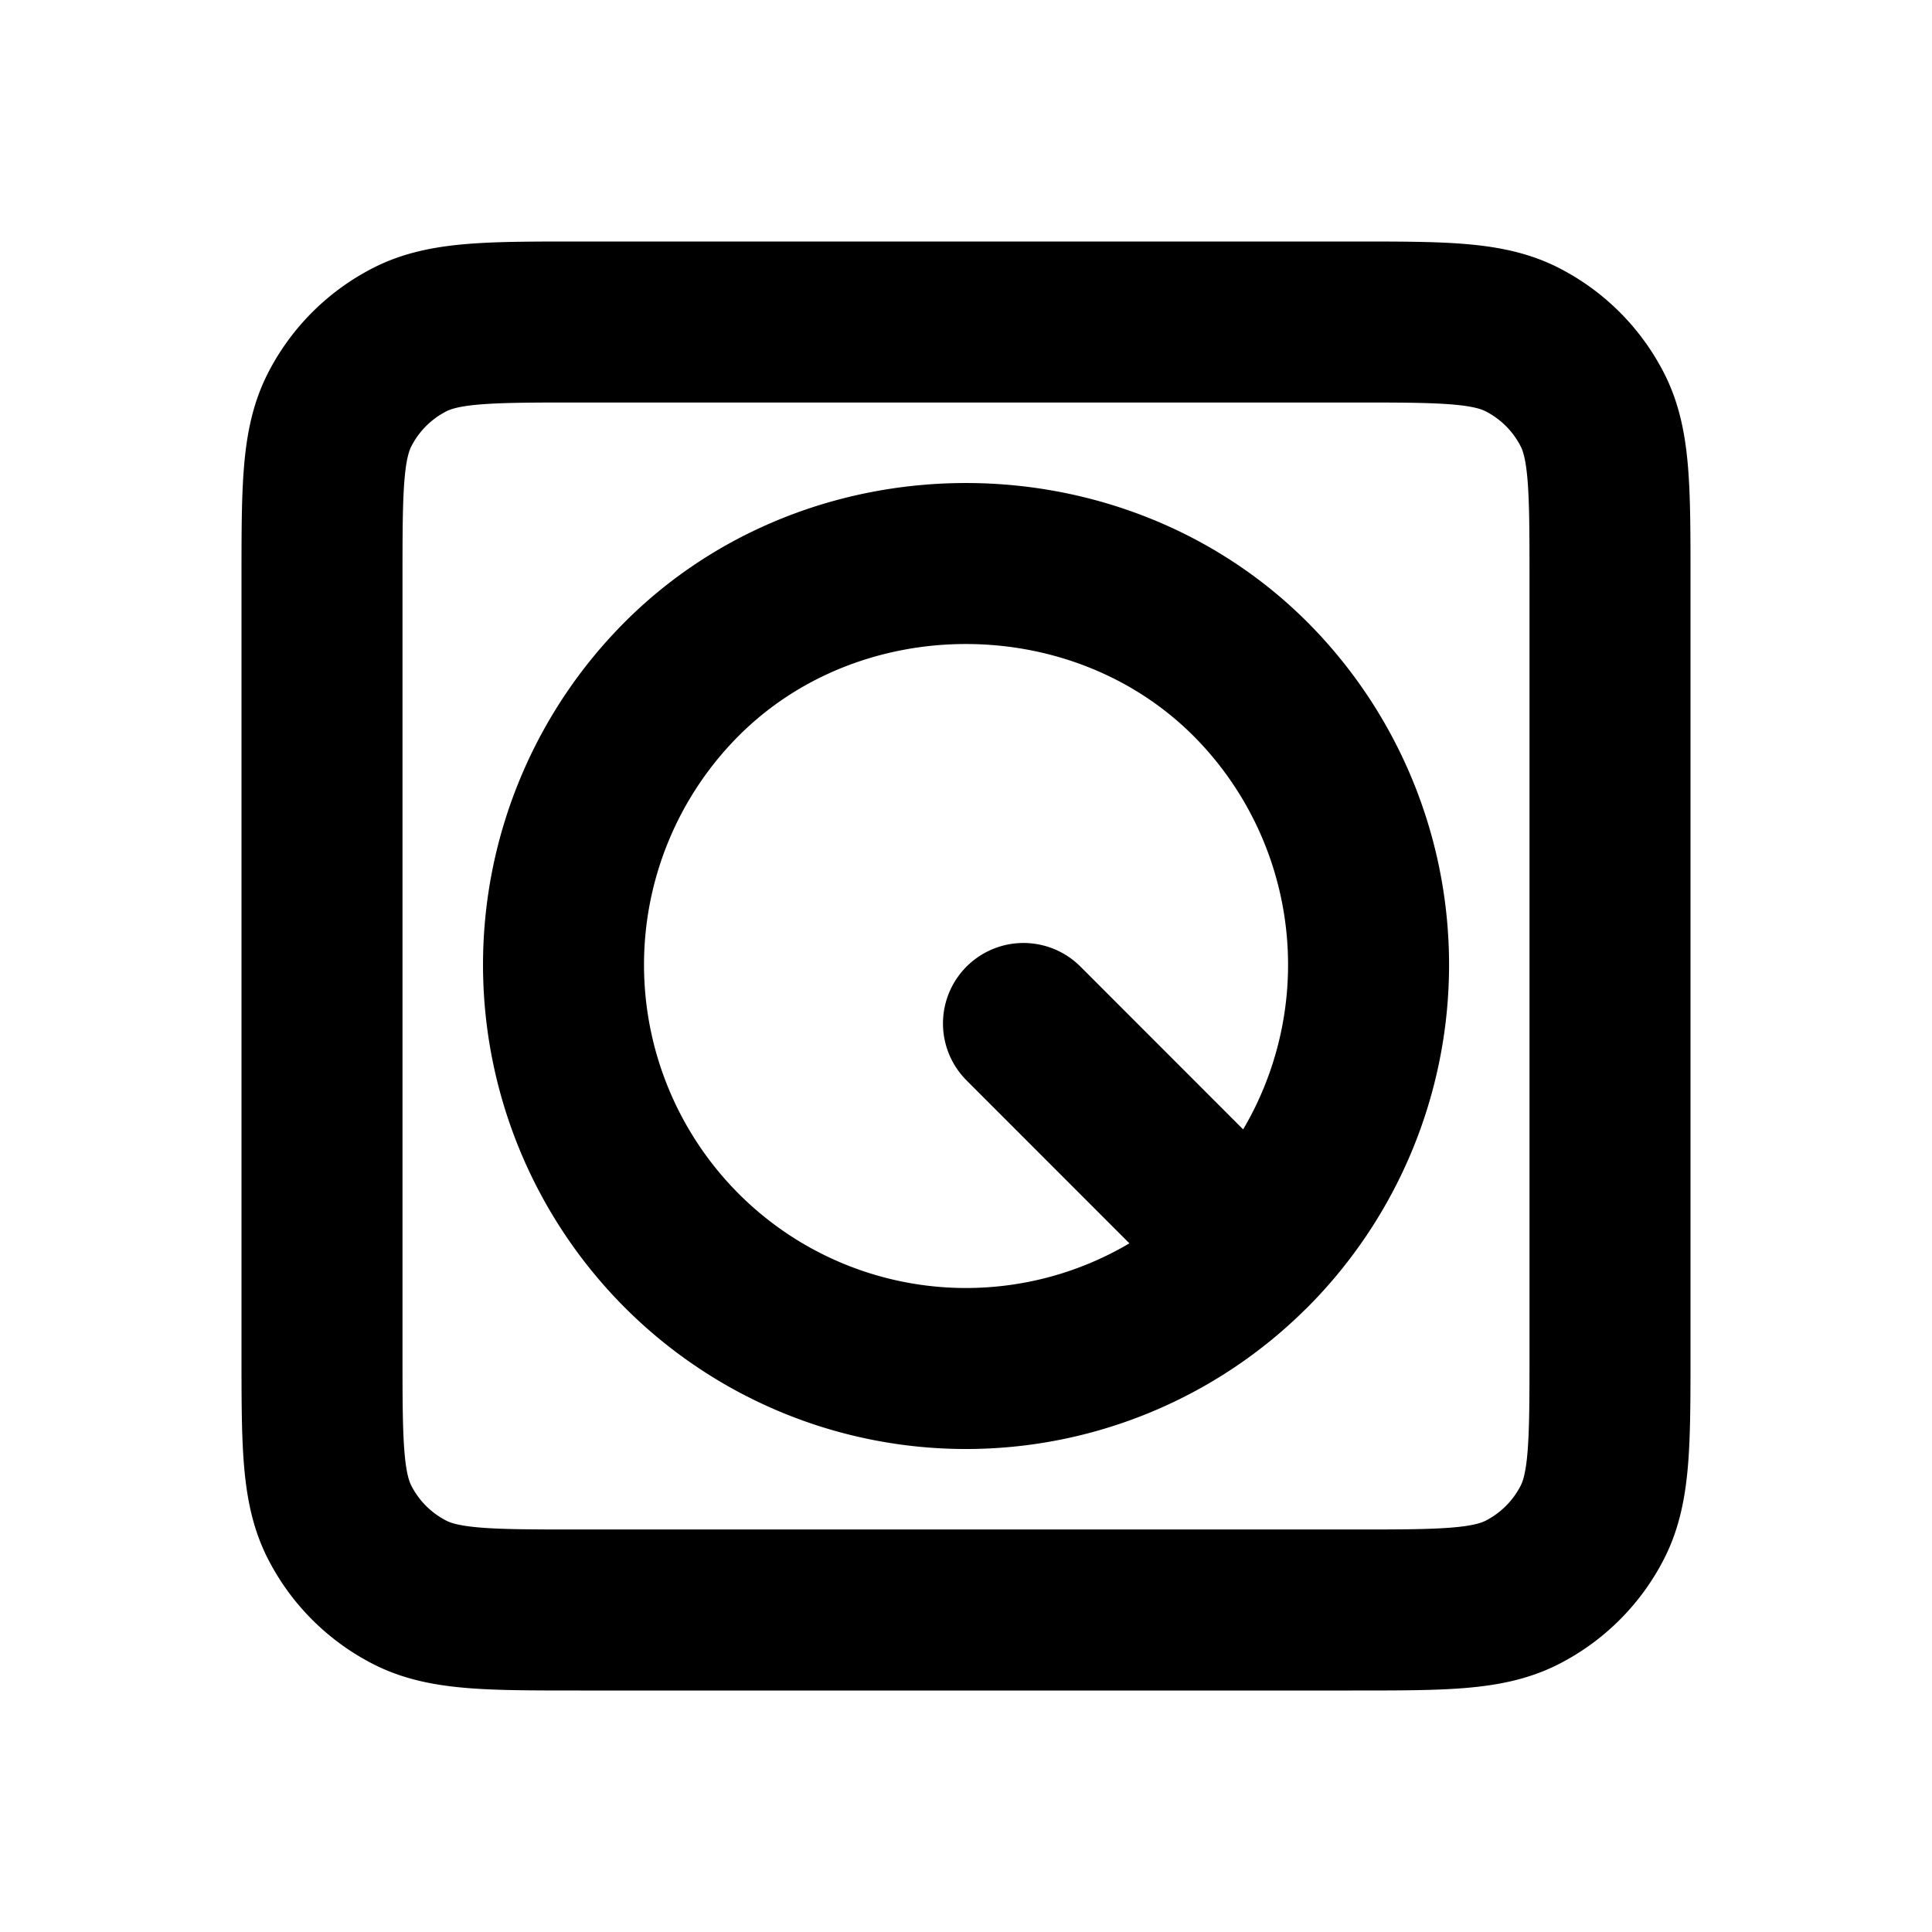 <svg xmlns="http://www.w3.org/2000/svg" width="24" height="24" fill="none" viewBox="0 0 24 24">
  <path stroke="currentColor" stroke-linecap="round" stroke-linejoin="round" stroke-width="2"
    d="M15.536 15.532a5.027 5.027 0 0 0 0-7.094c-1.913-1.917-5.162-1.917-7.071 0a5.027 5.027 0 0 0 0 7.094 4.99 4.99 0 0 0 7.07 0Zm0 0-.68-.675-2.142-2.143M20 7.2v9.6c0 1.12 0 1.68-.218 2.108a2 2 0 0 1-.874.874C18.48 20 17.92 20 16.8 20H7.2c-1.12 0-1.68 0-2.108-.218a2 2 0 0 1-.874-.874C4 18.48 4 17.92 4 16.8V7.2c0-1.12 0-1.68.218-2.108a2 2 0 0 1 .874-.874C5.52 4 6.08 4 7.2 4h9.6c1.12 0 1.68 0 2.108.218a2 2 0 0 1 .874.874C20 5.52 20 6.08 20 7.2Z" />
</svg>